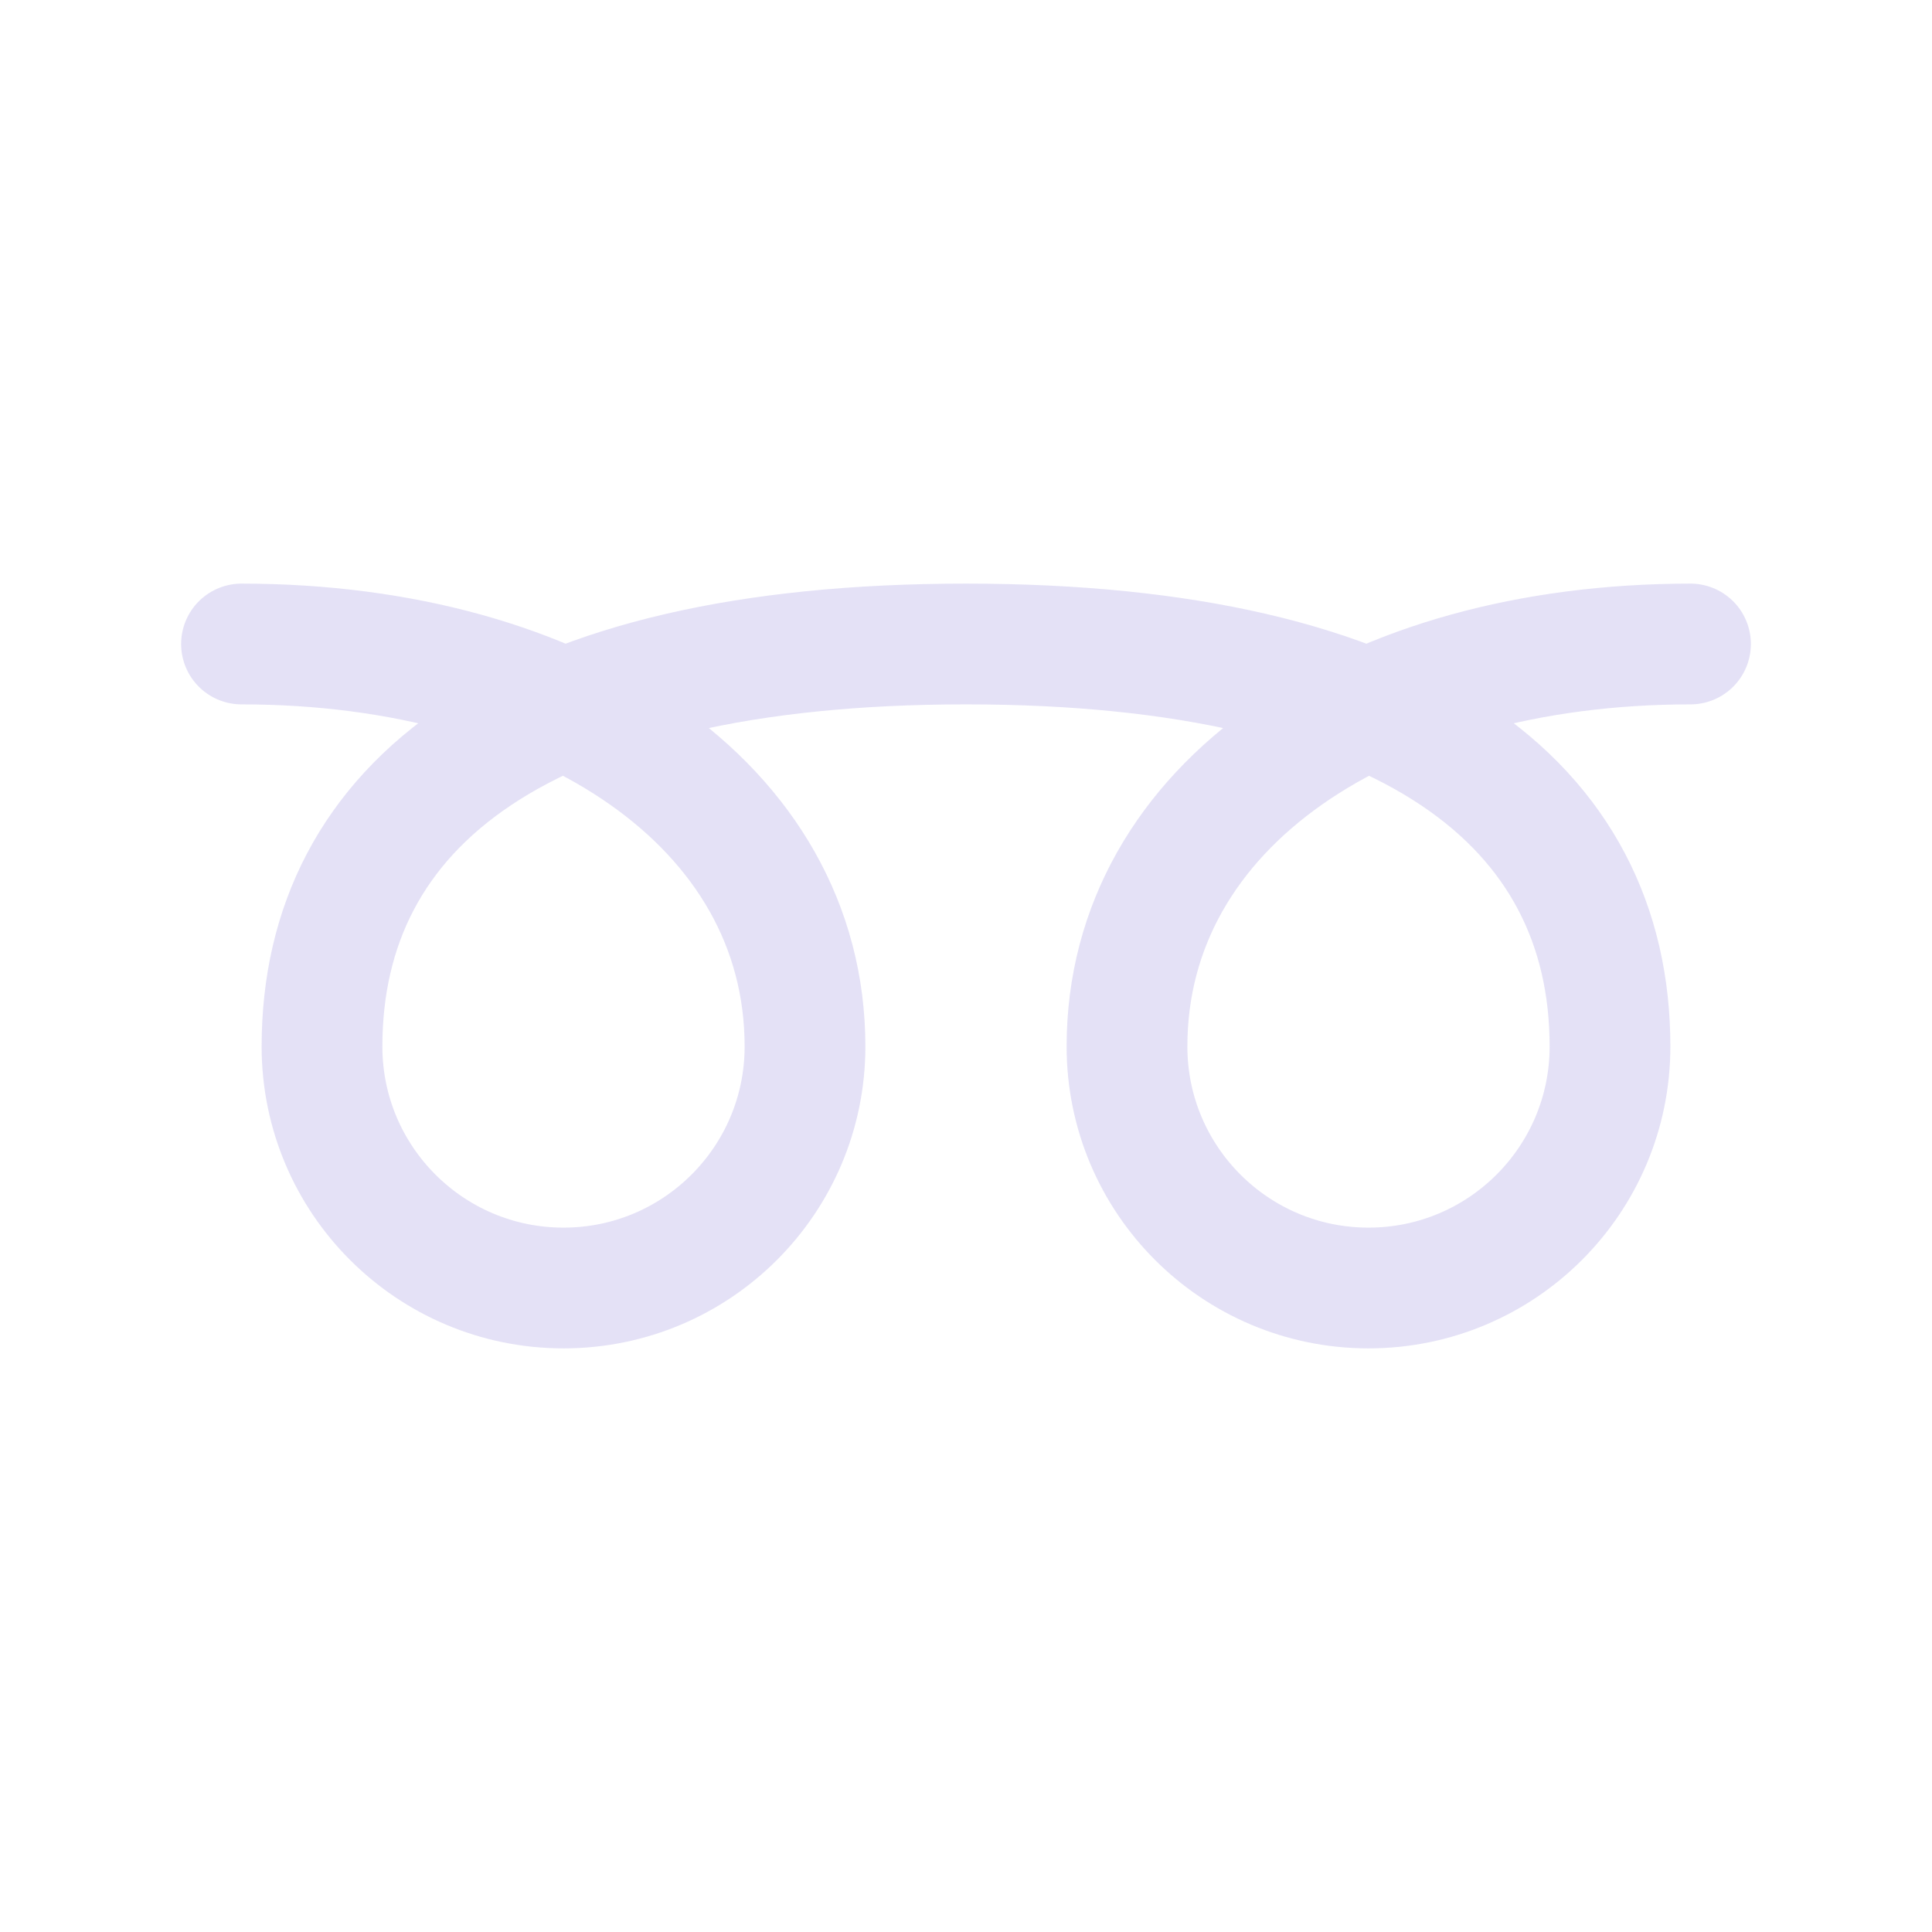 <svg width="24" height="24" viewBox="0 0 24 24" fill="none" xmlns="http://www.w3.org/2000/svg">
<path d="M21 8C17 8 14 10 14 13C14 14.657 15.343 16 17 16C18.657 16 20 14.657 20 13C20 10 17.5 8 12 8C6.5 8 4 10 4 13C4 14.657 5.343 16 7 16C8.657 16 10 14.657 10 13C10 10 7 8 3 8" stroke="#E1DEF5" stroke-opacity="0.9" stroke-width="1.5" stroke-linecap="round" stroke-linejoin="round"/>
</svg>
